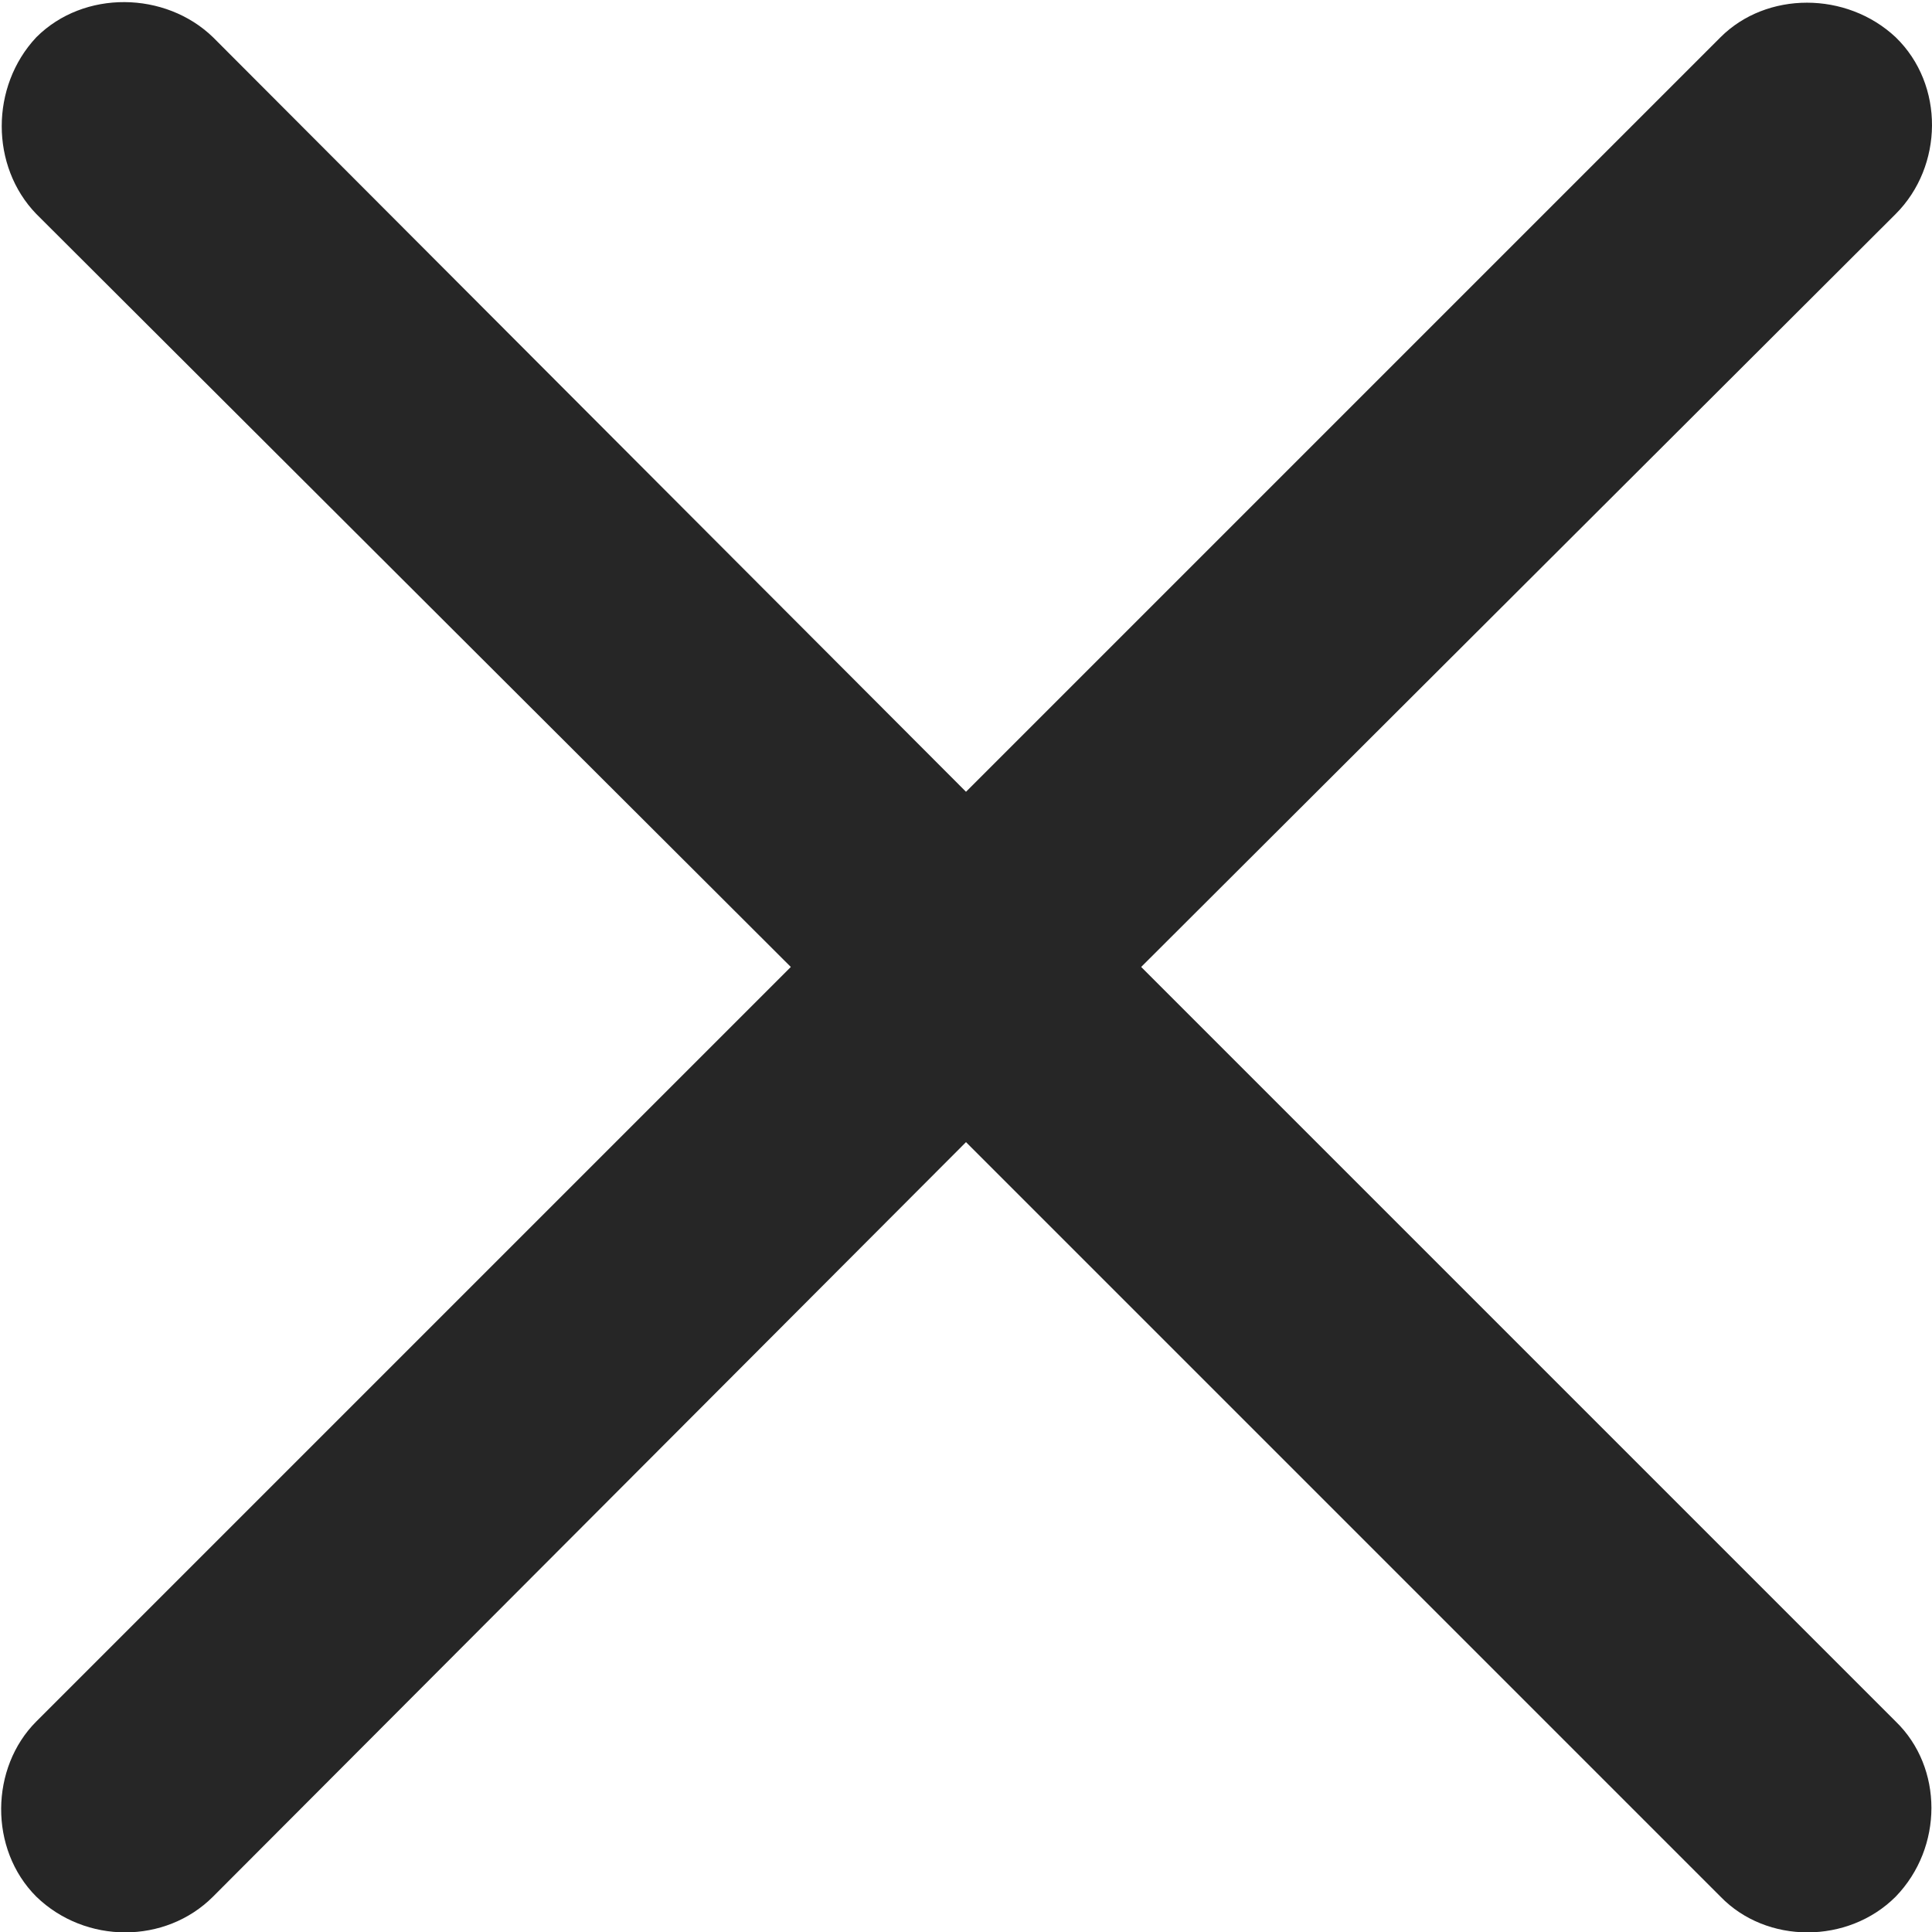<?xml version="1.0" encoding="UTF-8"?>
<!--Generator: Apple Native CoreSVG 326-->
<!DOCTYPE svg
PUBLIC "-//W3C//DTD SVG 1.1//EN"
       "http://www.w3.org/Graphics/SVG/1.1/DTD/svg11.dtd">
<svg version="1.1" xmlns="http://www.w3.org/2000/svg" xmlns:xlink="http://www.w3.org/1999/xlink" viewBox="0 0 306.947 307.007">
 <g>
  <rect height="307.007" opacity="0" width="306.947" x="0" y="0"/>
  <path d="M5.768 301.331C13.581 308.899 26.276 308.899 33.844 301.331L153.473 181.458L273.346 301.331C280.671 308.899 293.61 308.899 301.178 301.331C308.747 293.518 308.747 280.823 301.178 273.499L181.305 153.625L301.178 33.997C308.747 26.428 308.991 13.489 301.178 5.92C293.366-1.404 280.671-1.404 273.346 5.92L153.473 125.793L33.844 5.92C26.276-1.404 13.336-1.648 5.768 5.92C-1.556 13.733-1.556 26.428 5.768 33.997L125.641 153.625L5.768 273.499C-1.556 280.823-1.8 293.762 5.768 301.331Z" fill="black" fill-opacity="0.85"/>
 </g>
</svg>
